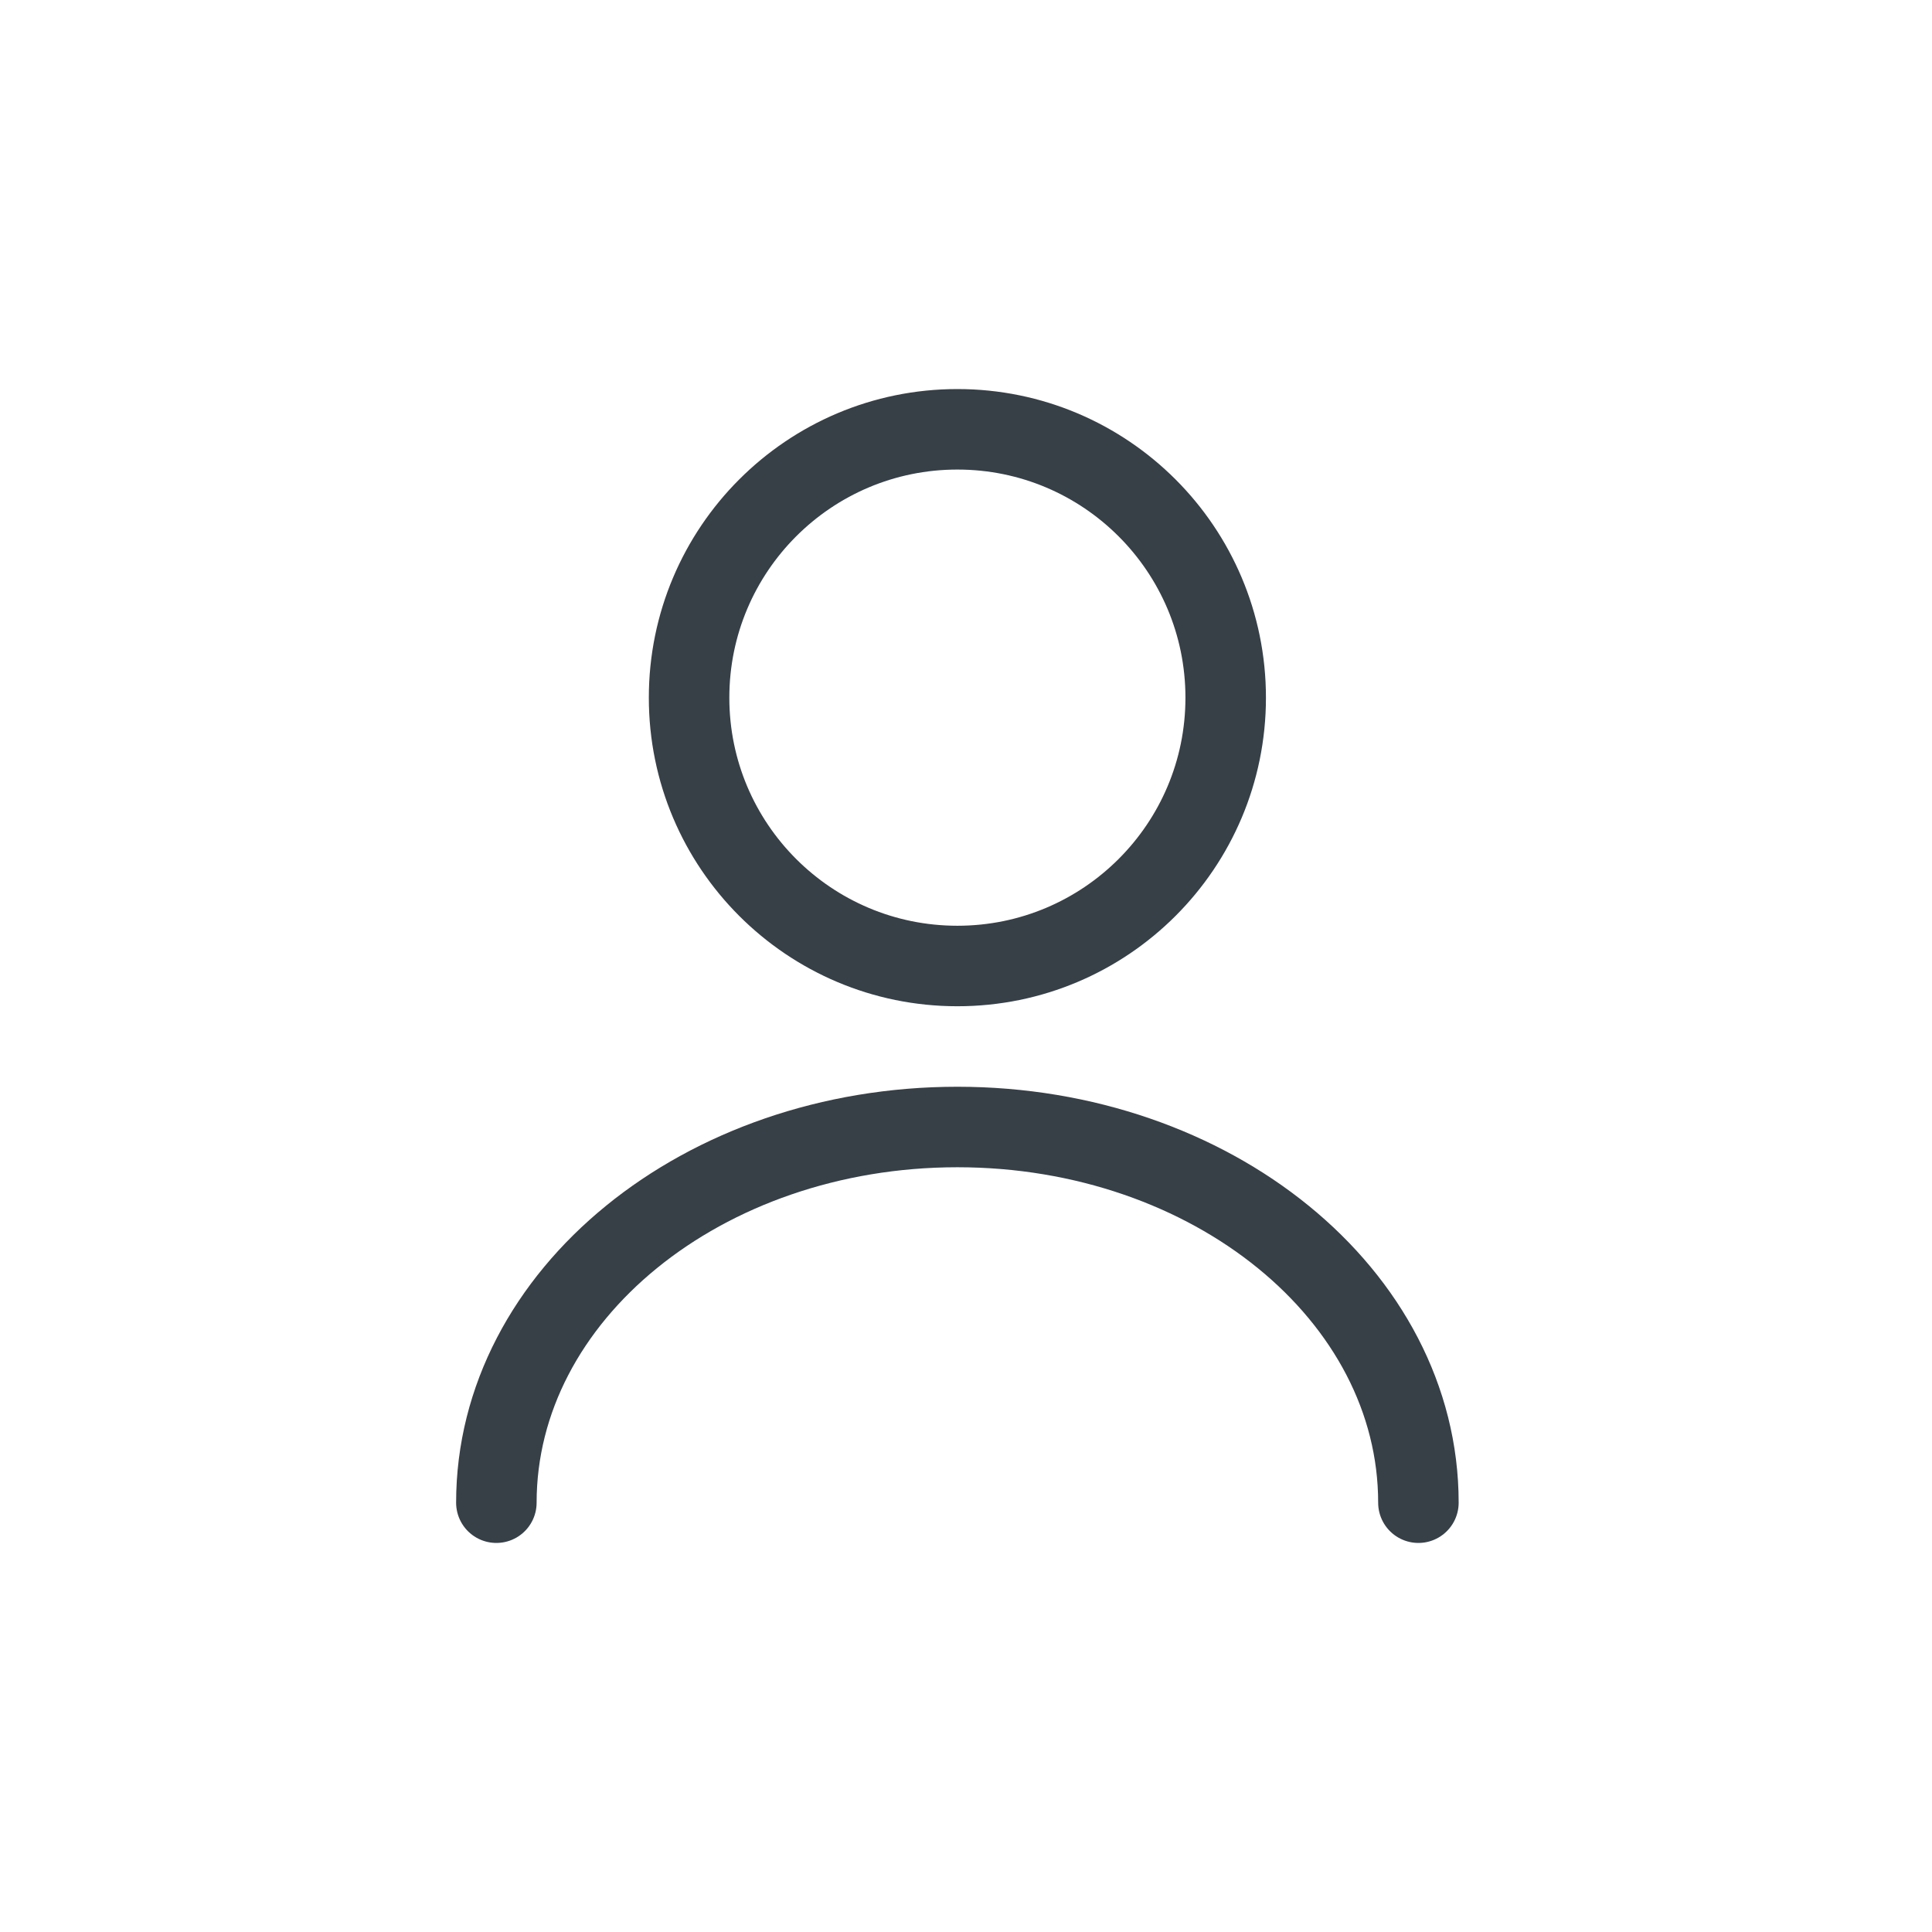 <svg width="24" height="24" viewBox="0 0 24 24" fill="none" xmlns="http://www.w3.org/2000/svg">
<path d="M11.893 12C13.734 12 15.226 10.508 15.226 8.667C15.226 6.826 13.734 5.333 11.893 5.333C10.052 5.333 8.56 6.826 8.56 8.667C8.56 10.508 10.052 12 11.893 12Z" stroke="#373F47" stroke-linecap="round" stroke-linejoin="round"/>
<path d="M17.62 18.667C17.62 16.087 15.053 14 11.893 14C8.733 14 6.166 16.087 6.166 18.667" stroke="#373F47" stroke-linecap="round" stroke-linejoin="round"/>
</svg>
